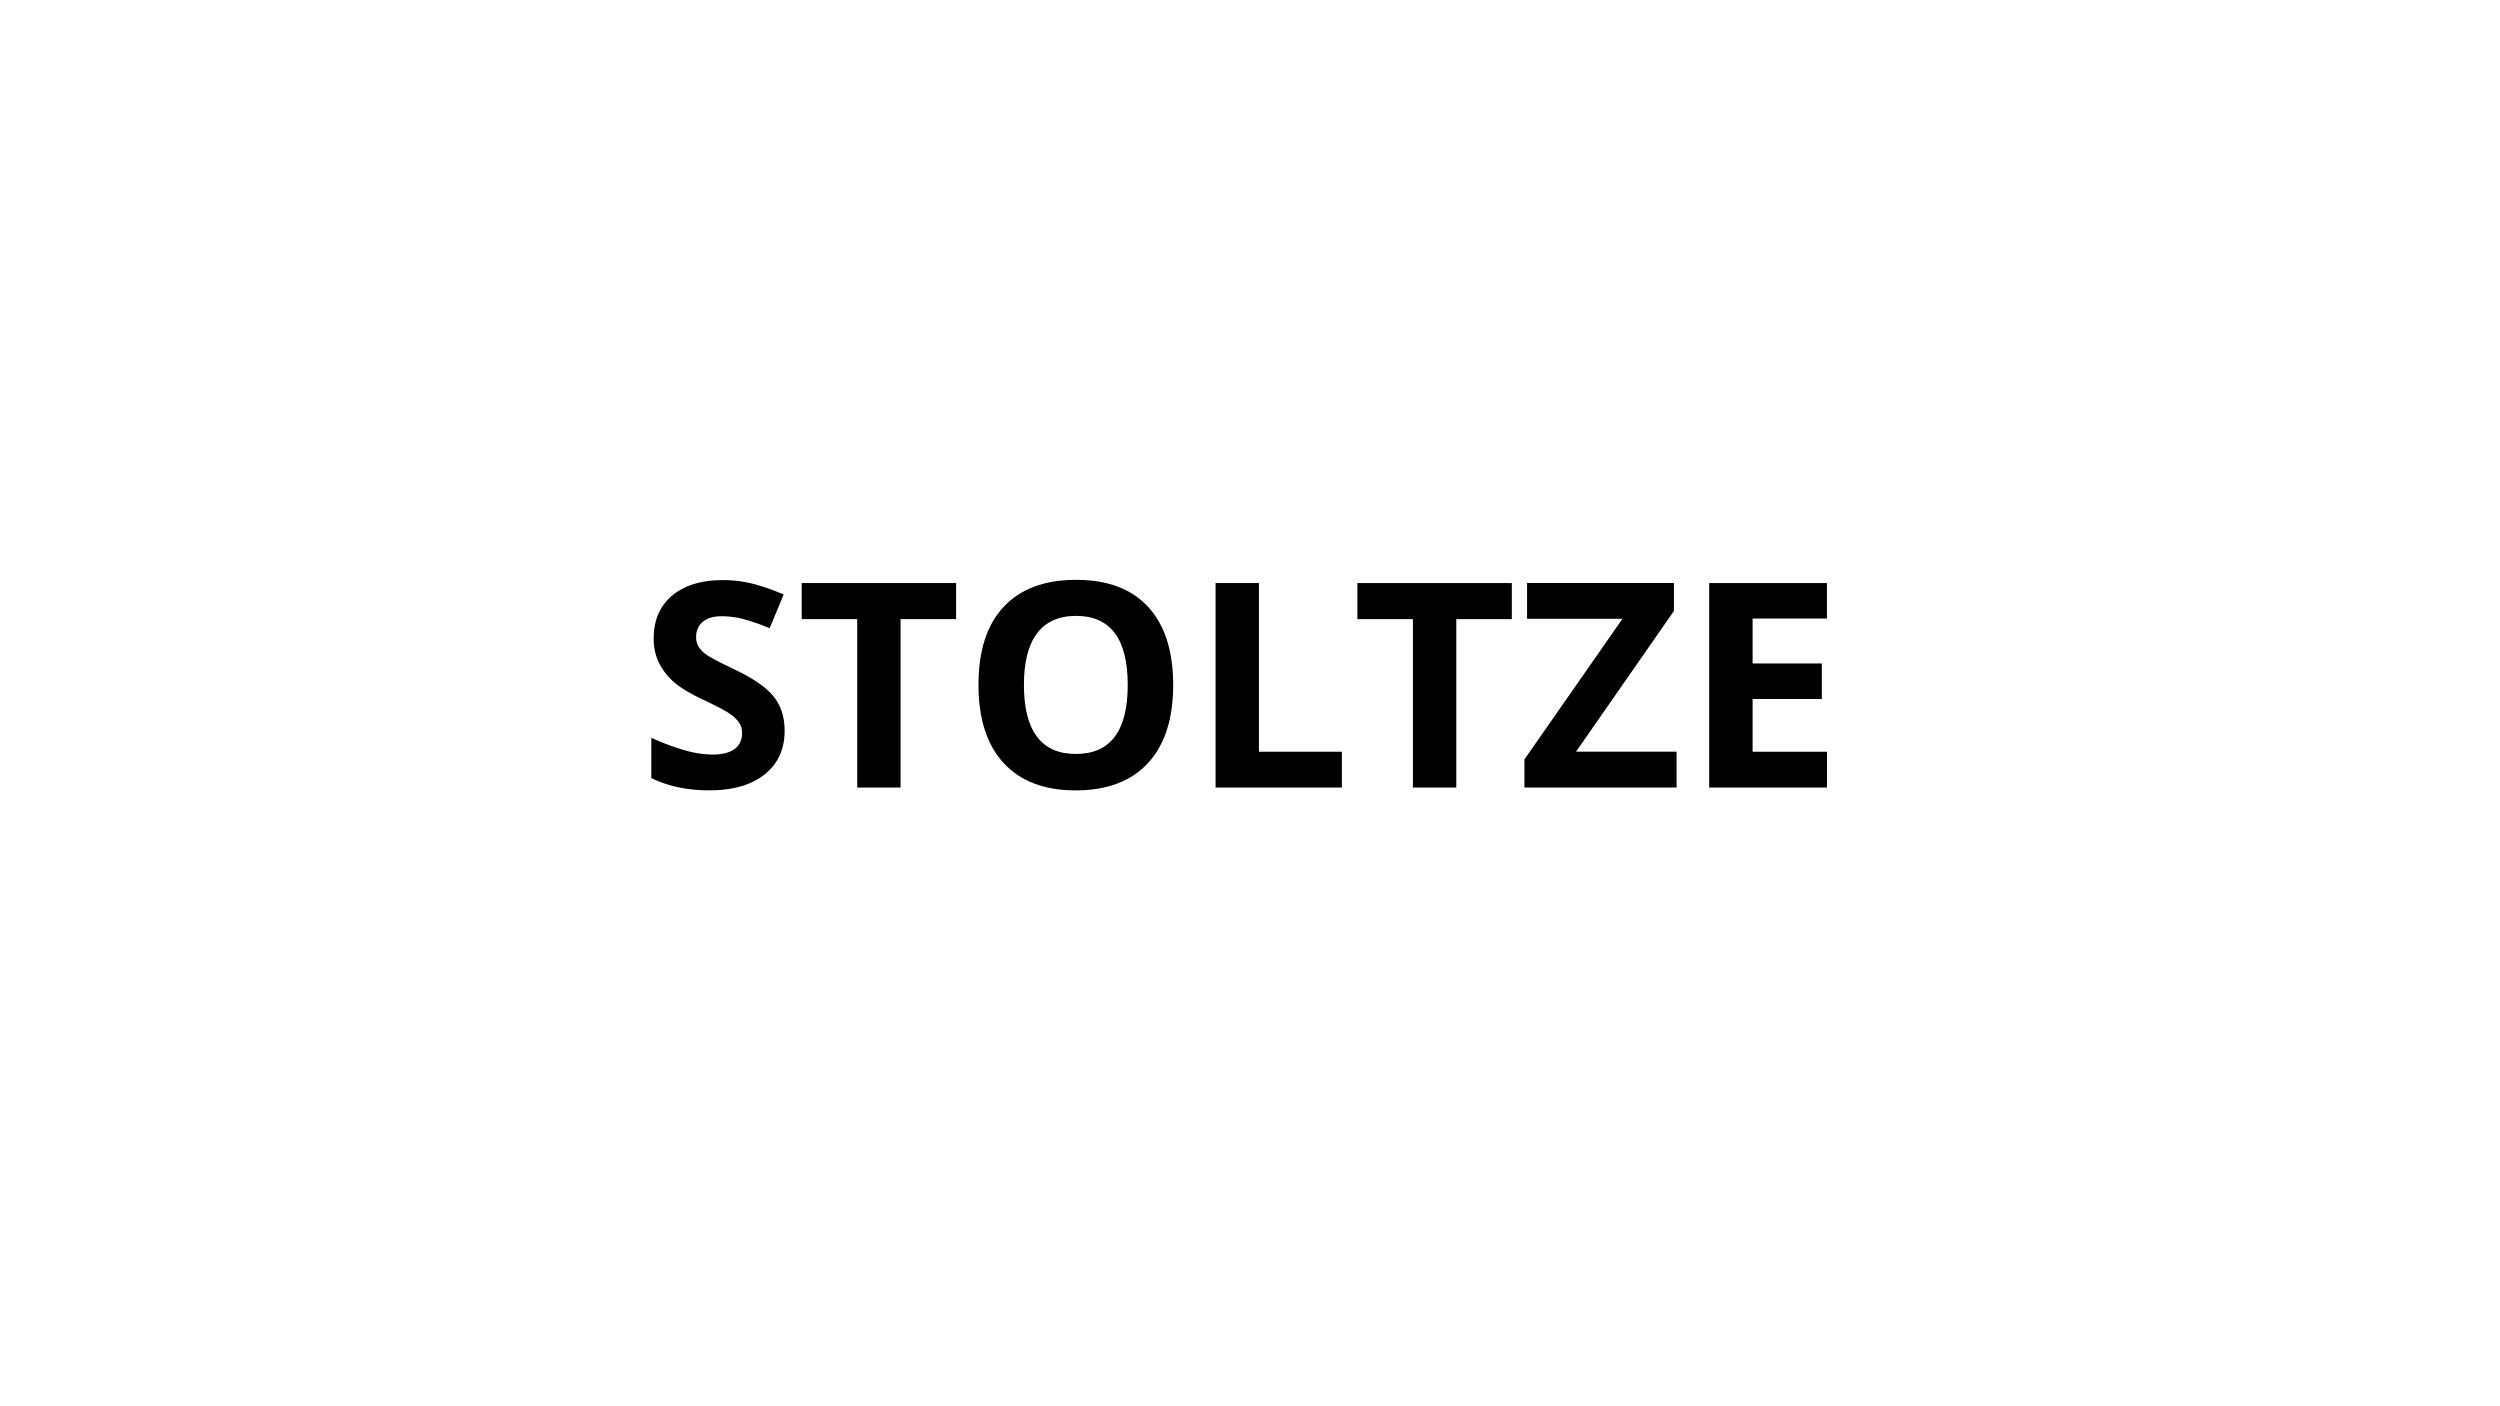<svg id="Layer_1" data-name="Layer 1" xmlns="http://www.w3.org/2000/svg" width="1920" height="1080" viewBox="0 0 1920 1080"><title>Artboard 1</title><path d="M602.59,561.22q0,21.27-15.31,33.51T544.69,607q-25.14,0-44.47-9.45V566.59a184.85,184.85,0,0,0,26.91,10,79.75,79.75,0,0,0,20.14,2.9q11,0,16.81-4.19t5.85-12.46a13.75,13.75,0,0,0-2.57-8.22,28.9,28.9,0,0,0-7.58-6.93q-5-3.33-20.35-10.63-14.4-6.76-21.6-13a48.84,48.84,0,0,1-11.49-14.5,41.46,41.46,0,0,1-4.3-19.34q0-20.83,14.13-32.76t39.05-11.93a92.35,92.35,0,0,1,23.36,2.9,161.34,161.34,0,0,1,23.26,8.17L591.1,482.48a156.78,156.78,0,0,0-20.79-7.2,67,67,0,0,0-16.17-2q-9.45,0-14.5,4.4a14.53,14.53,0,0,0-5,11.5,14.26,14.26,0,0,0,2,7.68,22.64,22.64,0,0,0,6.5,6.34q4.46,3.06,21.11,11,22,10.53,30.19,21.1T602.59,561.22Z"/><path d="M691.64,604.83h-33.3V475.49H615.7V447.78H734.29v27.71H691.64Z"/><path d="M901,526.09q0,39-19.34,59.94t-55.43,21q-36.09,0-55.43-21t-19.33-60.15q0-39.21,19.39-59.89t55.59-20.68q36.19,0,55.37,20.84T901,526.09Zm-114.62,0q0,26.32,10,39.64t29.86,13.32q39.85,0,39.86-53T826.46,473q-19.87,0-30,13.38T786.39,526.09Z"/><path d="M933.56,604.83V447.78h33.3V577.33h63.7v27.5Z"/><path d="M1118.43,604.83h-33.3V475.49h-42.65V447.78h118.6v27.71h-42.65Z"/><path d="M1287.62,604.83H1170.75V583.24l75.3-108h-73.26v-27.5h112.79v21.48l-75.2,108.07h77.24Z"/><path d="M1403.1,604.83h-90.45V447.78h90.45v27.28H1346v34.49h53.17v27.28H1346v40.5h57.15Z"/></svg>